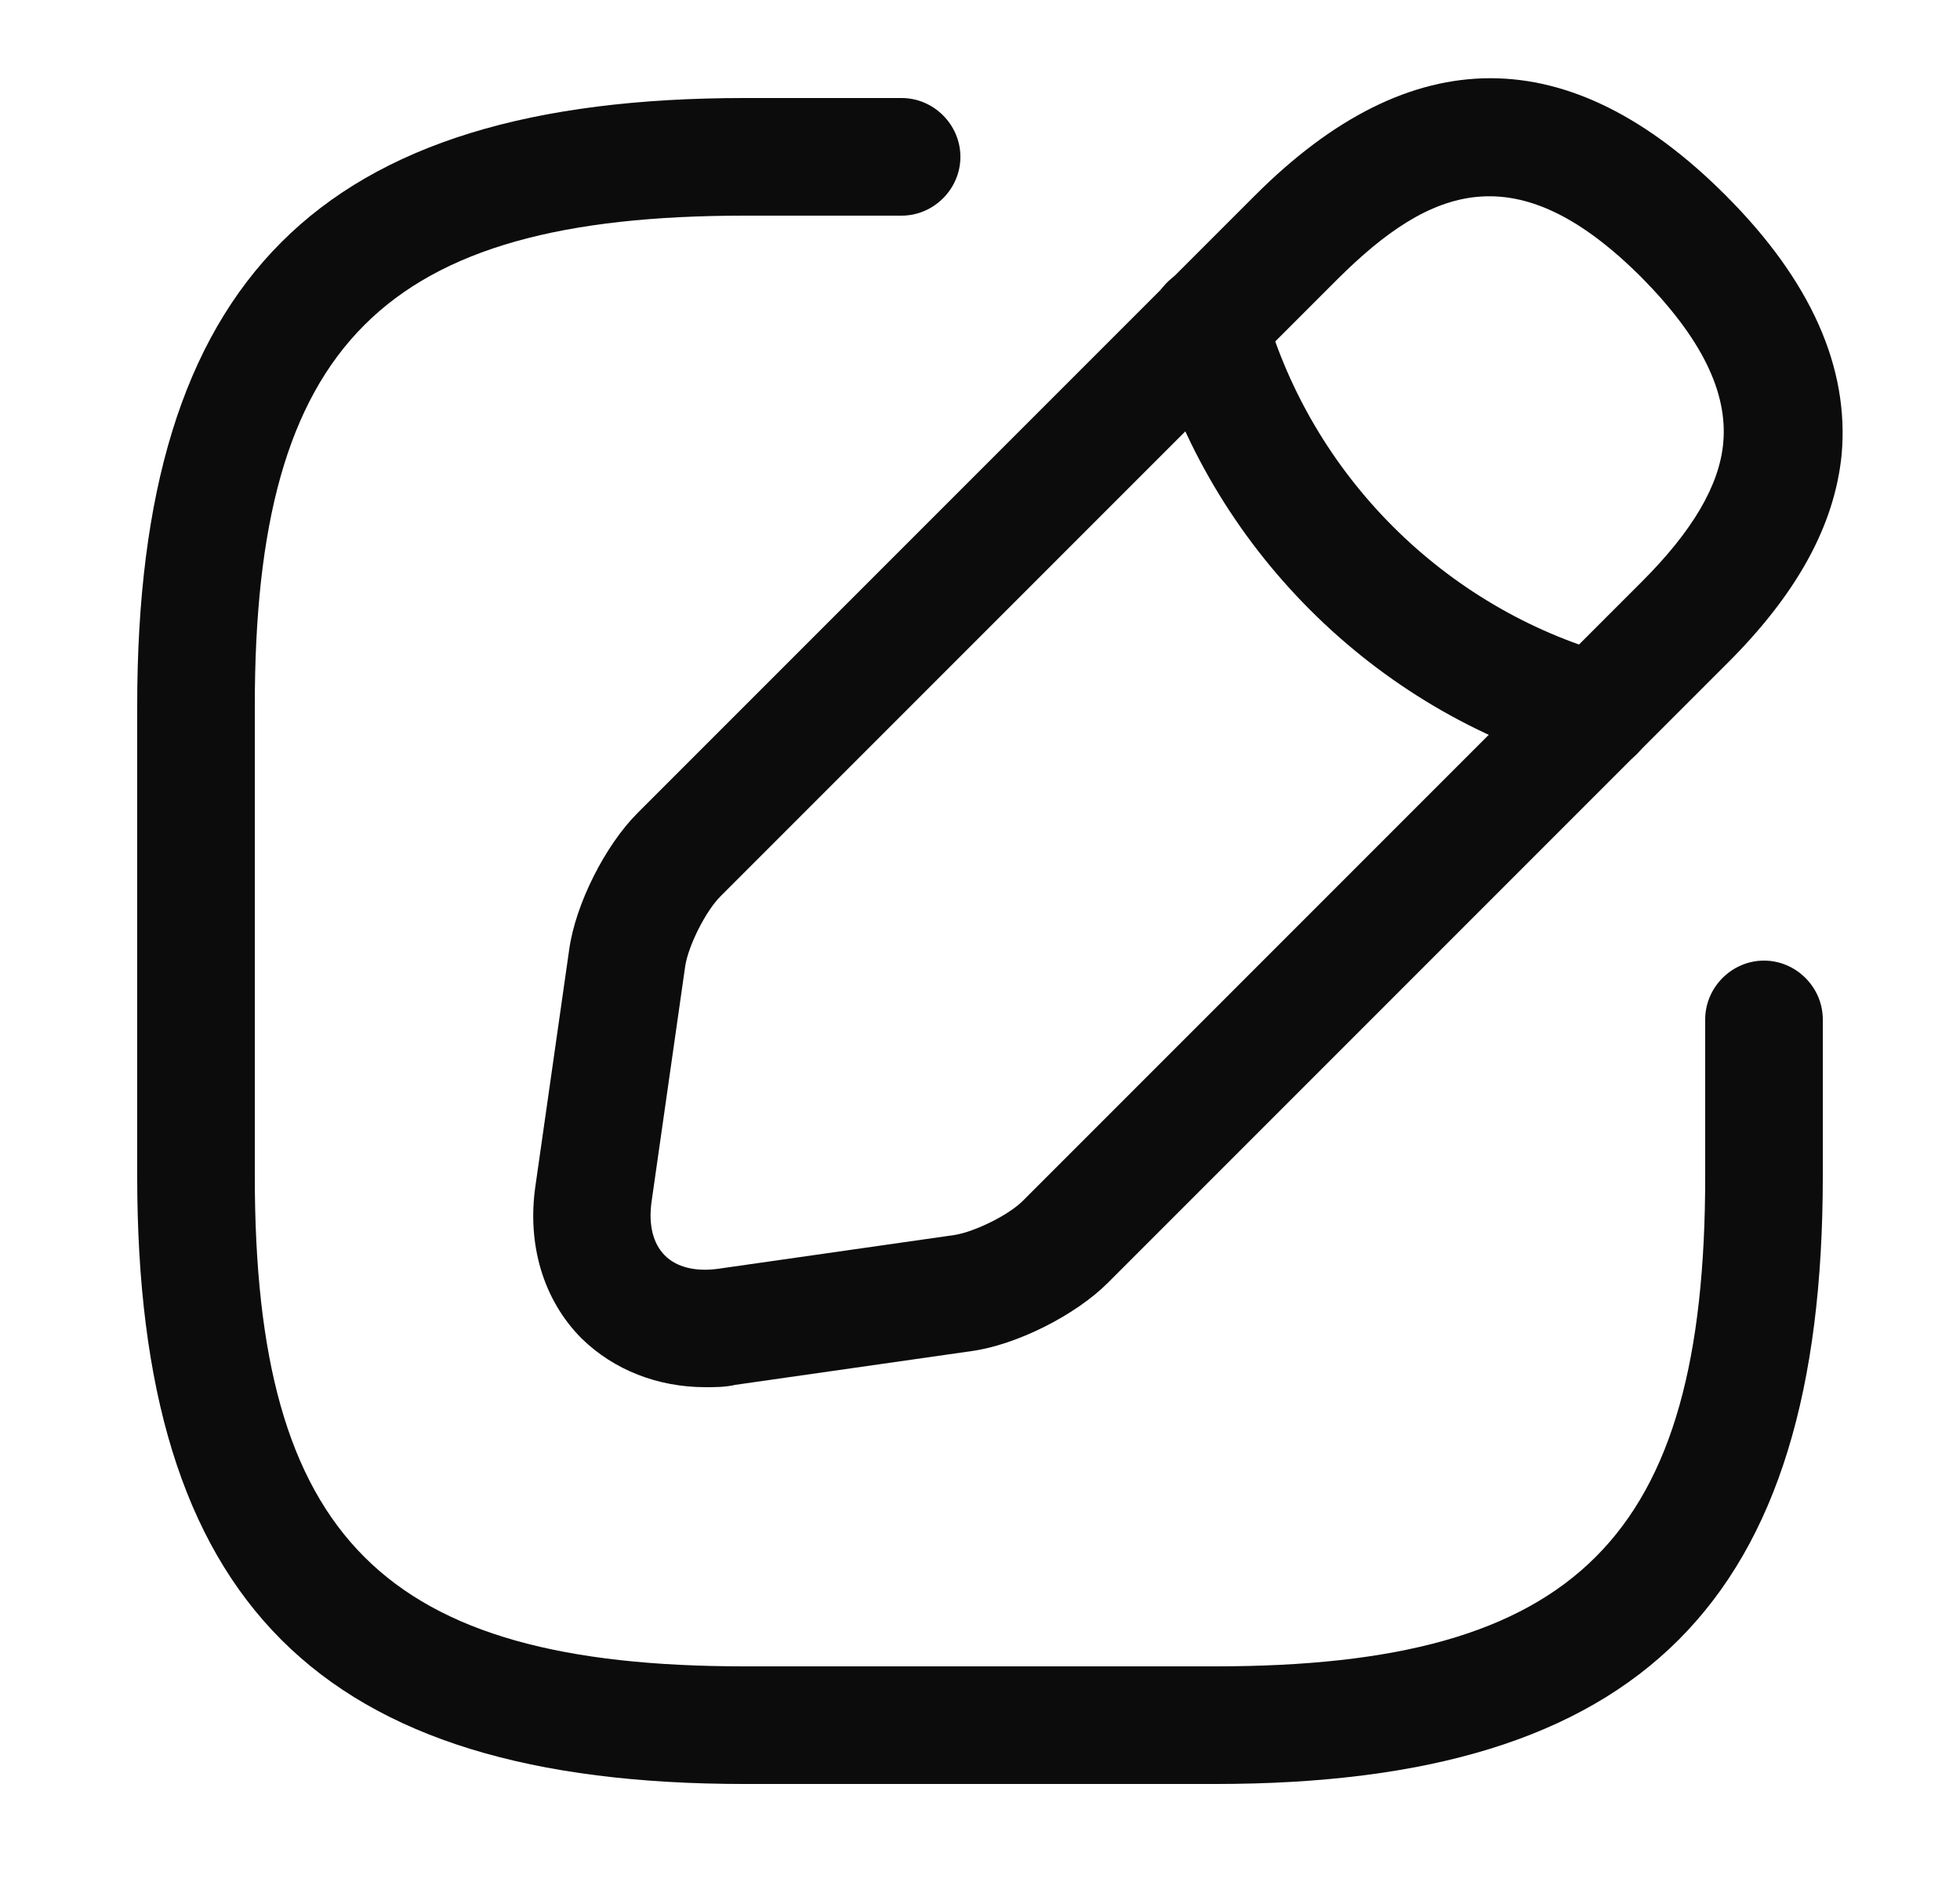 <svg width="25" height="24" viewBox="0 0 25 24" fill="none" xmlns="http://www.w3.org/2000/svg">
<path d="M15.5 22.75H9.5C4.07 22.75 1.75 20.43 1.75 15V9C1.75 3.57 4.07 1.25 9.5 1.25H11.5C11.91 1.25 12.25 1.59 12.25 2C12.25 2.41 11.91 2.75 11.5 2.75H9.5C4.89 2.75 3.25 4.39 3.25 9V15C3.25 19.61 4.89 21.25 9.5 21.25H15.5C20.11 21.25 21.75 19.61 21.75 15V13C21.75 12.59 22.09 12.25 22.5 12.25C22.91 12.25 23.25 12.59 23.25 13V15C23.25 20.43 20.93 22.75 15.5 22.75Z" fill="#0C0C0C"/>
<path d="M9 17.69C8.39 17.69 7.83 17.47 7.42 17.07C6.93 16.58 6.72 15.87 6.83 15.12L7.26 12.11C7.34 11.53 7.72 10.78 8.13 10.37L16.01 2.49C18 0.5 20.02 0.5 22.01 2.49C23.1 3.58 23.59 4.69 23.49 5.8C23.4 6.7 22.92 7.58 22.01 8.48L14.13 16.36C13.72 16.77 12.97 17.15 12.39 17.23L9.38 17.66C9.25 17.69 9.12 17.69 9 17.69ZM17.07 3.55L9.19 11.43C9 11.62 8.78 12.06 8.74 12.32L8.31 15.33C8.27 15.62 8.33 15.86 8.48 16.01C8.63 16.16 8.87 16.22 9.16 16.18L12.17 15.75C12.43 15.71 12.88 15.49 13.06 15.3L20.94 7.42C21.59 6.77 21.93 6.19 21.98 5.65C22.04 5 21.7 4.31 20.94 3.54C19.34 1.94 18.24 2.39 17.07 3.55Z" fill="#0C0C0C"/>
<path d="M20.35 9.83C20.28 9.83 20.21 9.82 20.15 9.8C17.52 9.06 15.43 6.97 14.69 4.34C14.58 3.94 14.81 3.53 15.21 3.41C15.61 3.3 16.02 3.53 16.13 3.93C16.73 6.06 18.42 7.75 20.55 8.35C20.95 8.46 21.18 8.88 21.07 9.28C20.98 9.62 20.68 9.83 20.35 9.83Z" fill="#0C0C0C"/>
</svg>
